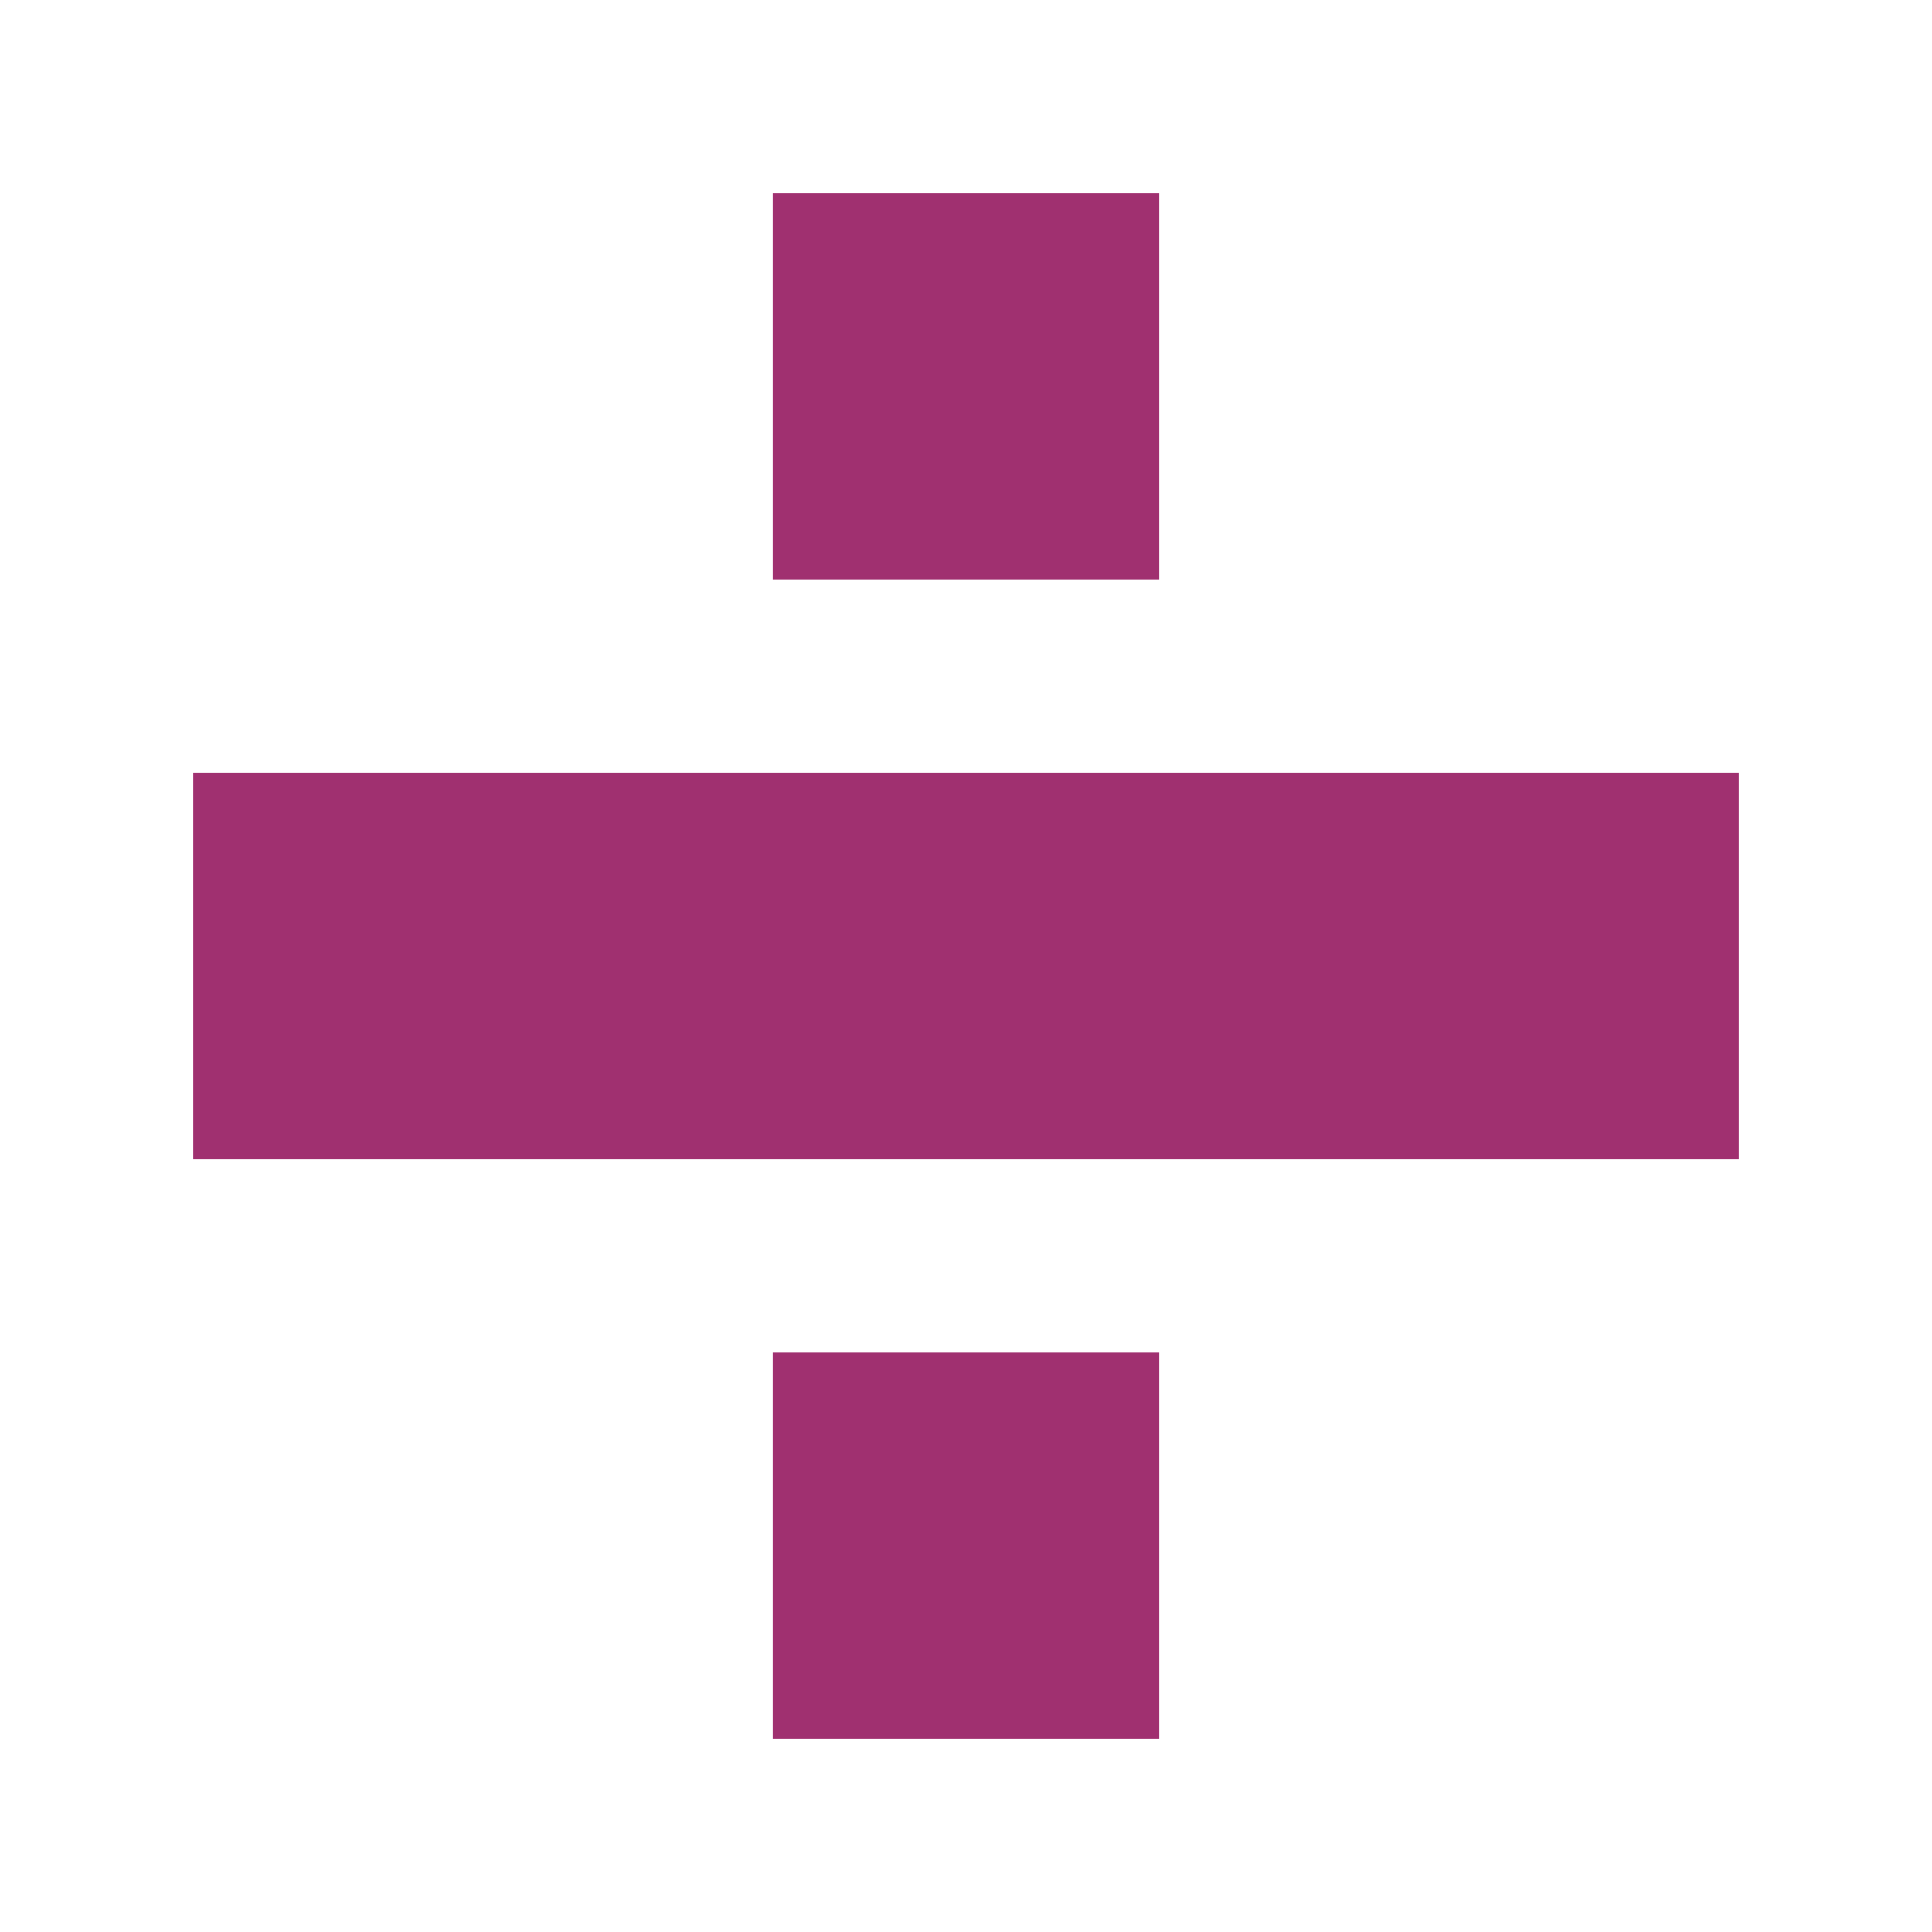 ﻿<?xml version="1.0" encoding="UTF-8"?>
<svg xmlns="http://www.w3.org/2000/svg" viewBox="110 0 100 100" width="100" height="100">
<g stroke-width="20" stroke="#80007E">
<path stroke="#a03070" d="m160,10v20m0,40v20m40-40H120"/>
</g></svg>